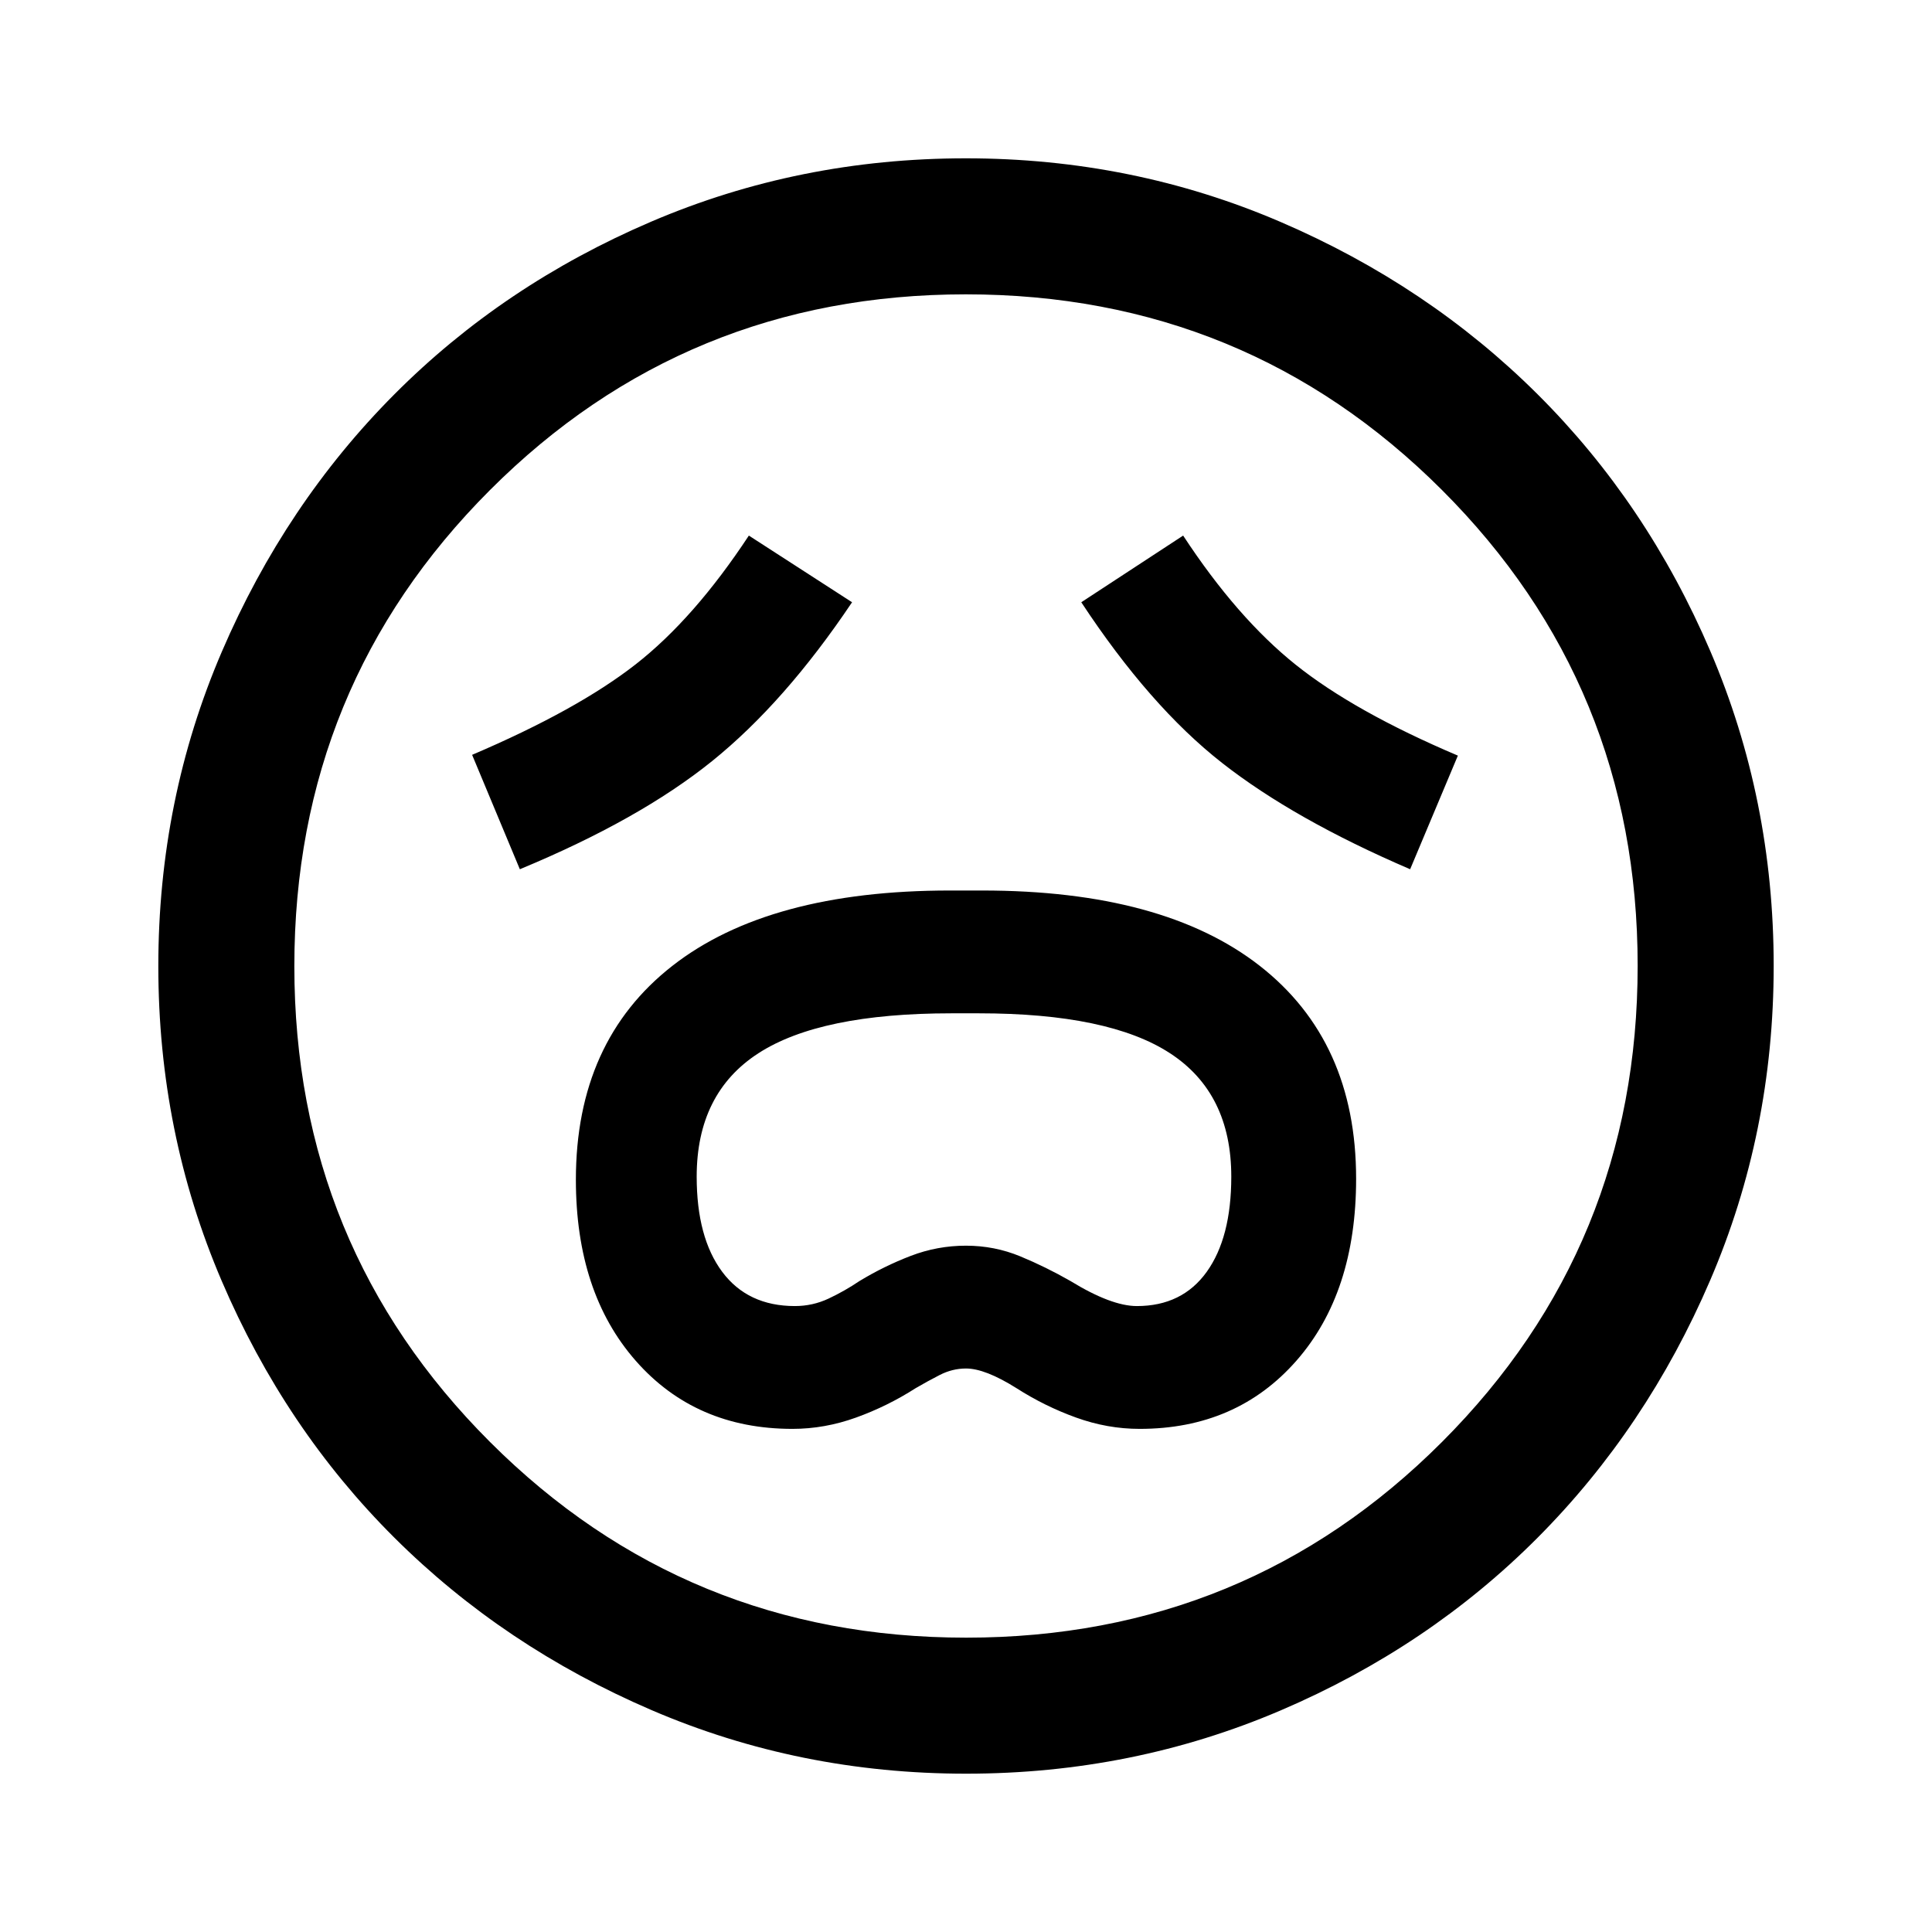 <svg xmlns="http://www.w3.org/2000/svg" height="40" viewBox="0 96 960 960" width="40"><path d="M393.767 805.999q15.993 0 31.576-5.615 15.582-5.615 29.646-14.615 5.644-3.308 11.938-6.539 6.295-3.231 13.073-3.231 9.539 0 25.077 9.77 14.058 9 29.635 14.615 15.577 5.615 31.564 5.615 48.15 0 77.86-33.824 29.71-33.825 29.71-90.463 0-68.415-47.914-105.82Q578.019 538.488 488 538.488h-16q-90.019 0-137.932 37.459-47.914 37.46-47.914 106.25 0 56.085 29.722 89.944 29.722 33.858 77.891 33.858ZM395 744.975q-23.445 0-36.133-17.013-12.688-17.013-12.688-47.286 0-41.484 30.673-61.324 30.673-19.84 95.883-19.84h13.691q64.502 0 94.949 19.84 30.446 19.84 30.446 61.324 0 30.273-12.198 47.286-12.199 17.013-34.72 17.013-12.672 0-32.98-12.436-12.231-7.009-25.002-12.286-12.771-5.278-26.961-5.278-14.191 0-27.403 5.064-13.212 5.064-25.48 12.5-7.391 4.987-15.327 8.711-7.936 3.725-16.75 3.725ZM258.308 527.922q59.454-24.644 95.56-53.761 36.106-29.117 69.516-78.904l-51.281-33.128q-27.213 41.295-56.251 63.983-29.037 22.687-81.261 44.965l23.717 56.845Zm442.384 0 23.717-56.46q-51.435-21.846-80.576-45.154-29.141-23.308-55.936-64.179l-50.614 33.128q34.025 51.666 69.909 79.794 35.885 28.128 93.5 52.871Zm-220.625 449.41q-82.809 0-156.293-31.58-73.484-31.58-127.842-85.717-54.358-54.137-85.811-127.648-31.453-73.511-31.453-156.32t31.58-156.293q31.58-73.484 85.717-127.842 54.137-54.358 127.648-85.811 73.511-31.453 156.32-31.453t156.293 31.58q73.484 31.58 127.842 85.717 54.358 54.137 85.811 127.648 31.453 73.511 31.453 156.32t-31.58 156.293q-31.58 73.484-85.717 127.842-54.137 54.358-127.648 85.811-73.511 31.453-156.32 31.453ZM480 576Zm.096 333.744q139.282 0 236.465-97.279 97.183-97.278 97.183-236.561 0-139.282-97.279-236.465-97.278-97.183-236.561-97.183-139.282 0-236.465 97.279-97.183 97.278-97.183 236.561 0 139.282 97.279 236.465 97.278 97.183 236.561 97.183Z"/></svg>